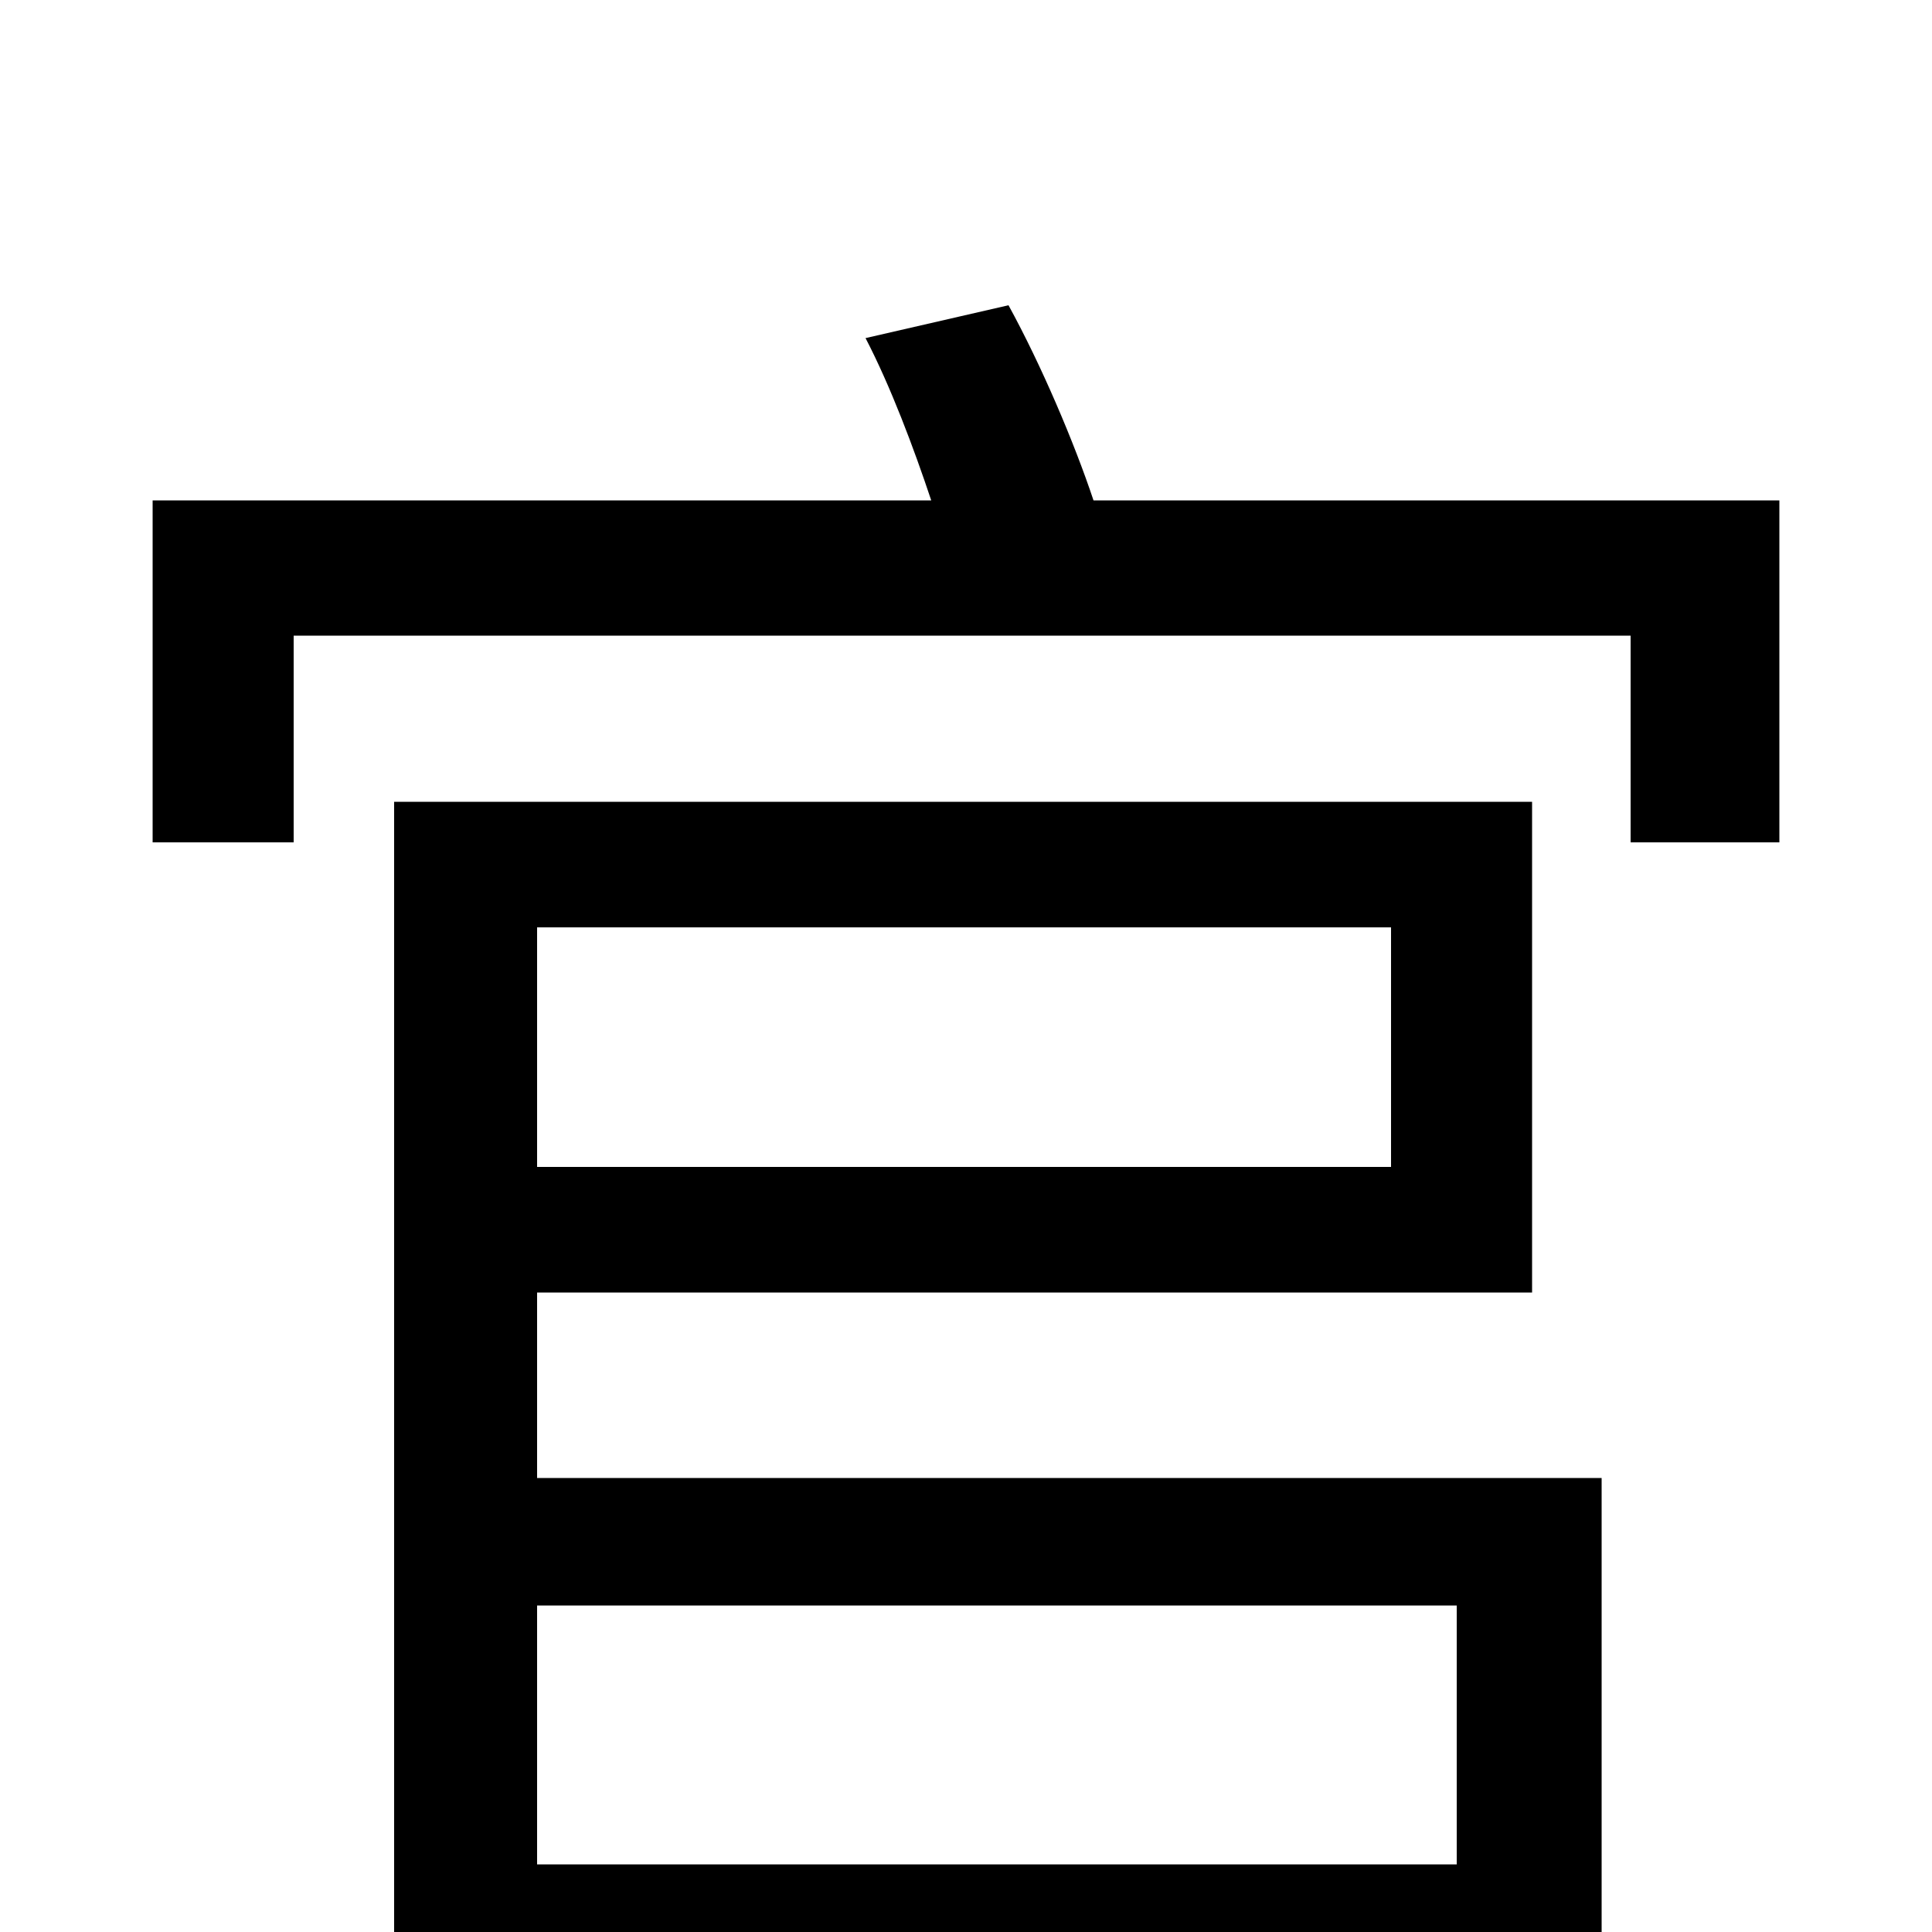 <svg xmlns="http://www.w3.org/2000/svg" viewBox="0 -1000 1000 1000">
	<path fill="#000000" d="M754 -169V-35H278V-169ZM720 -520V-396H278V-520ZM278 -331H793V-585H204V76H278V32H754V71H829V-235H278ZM566 -741C556 -771 539 -811 522 -842L448 -825C461 -800 473 -768 482 -741H79V-564H152V-671H844V-564H921V-741Z"/>
</svg>